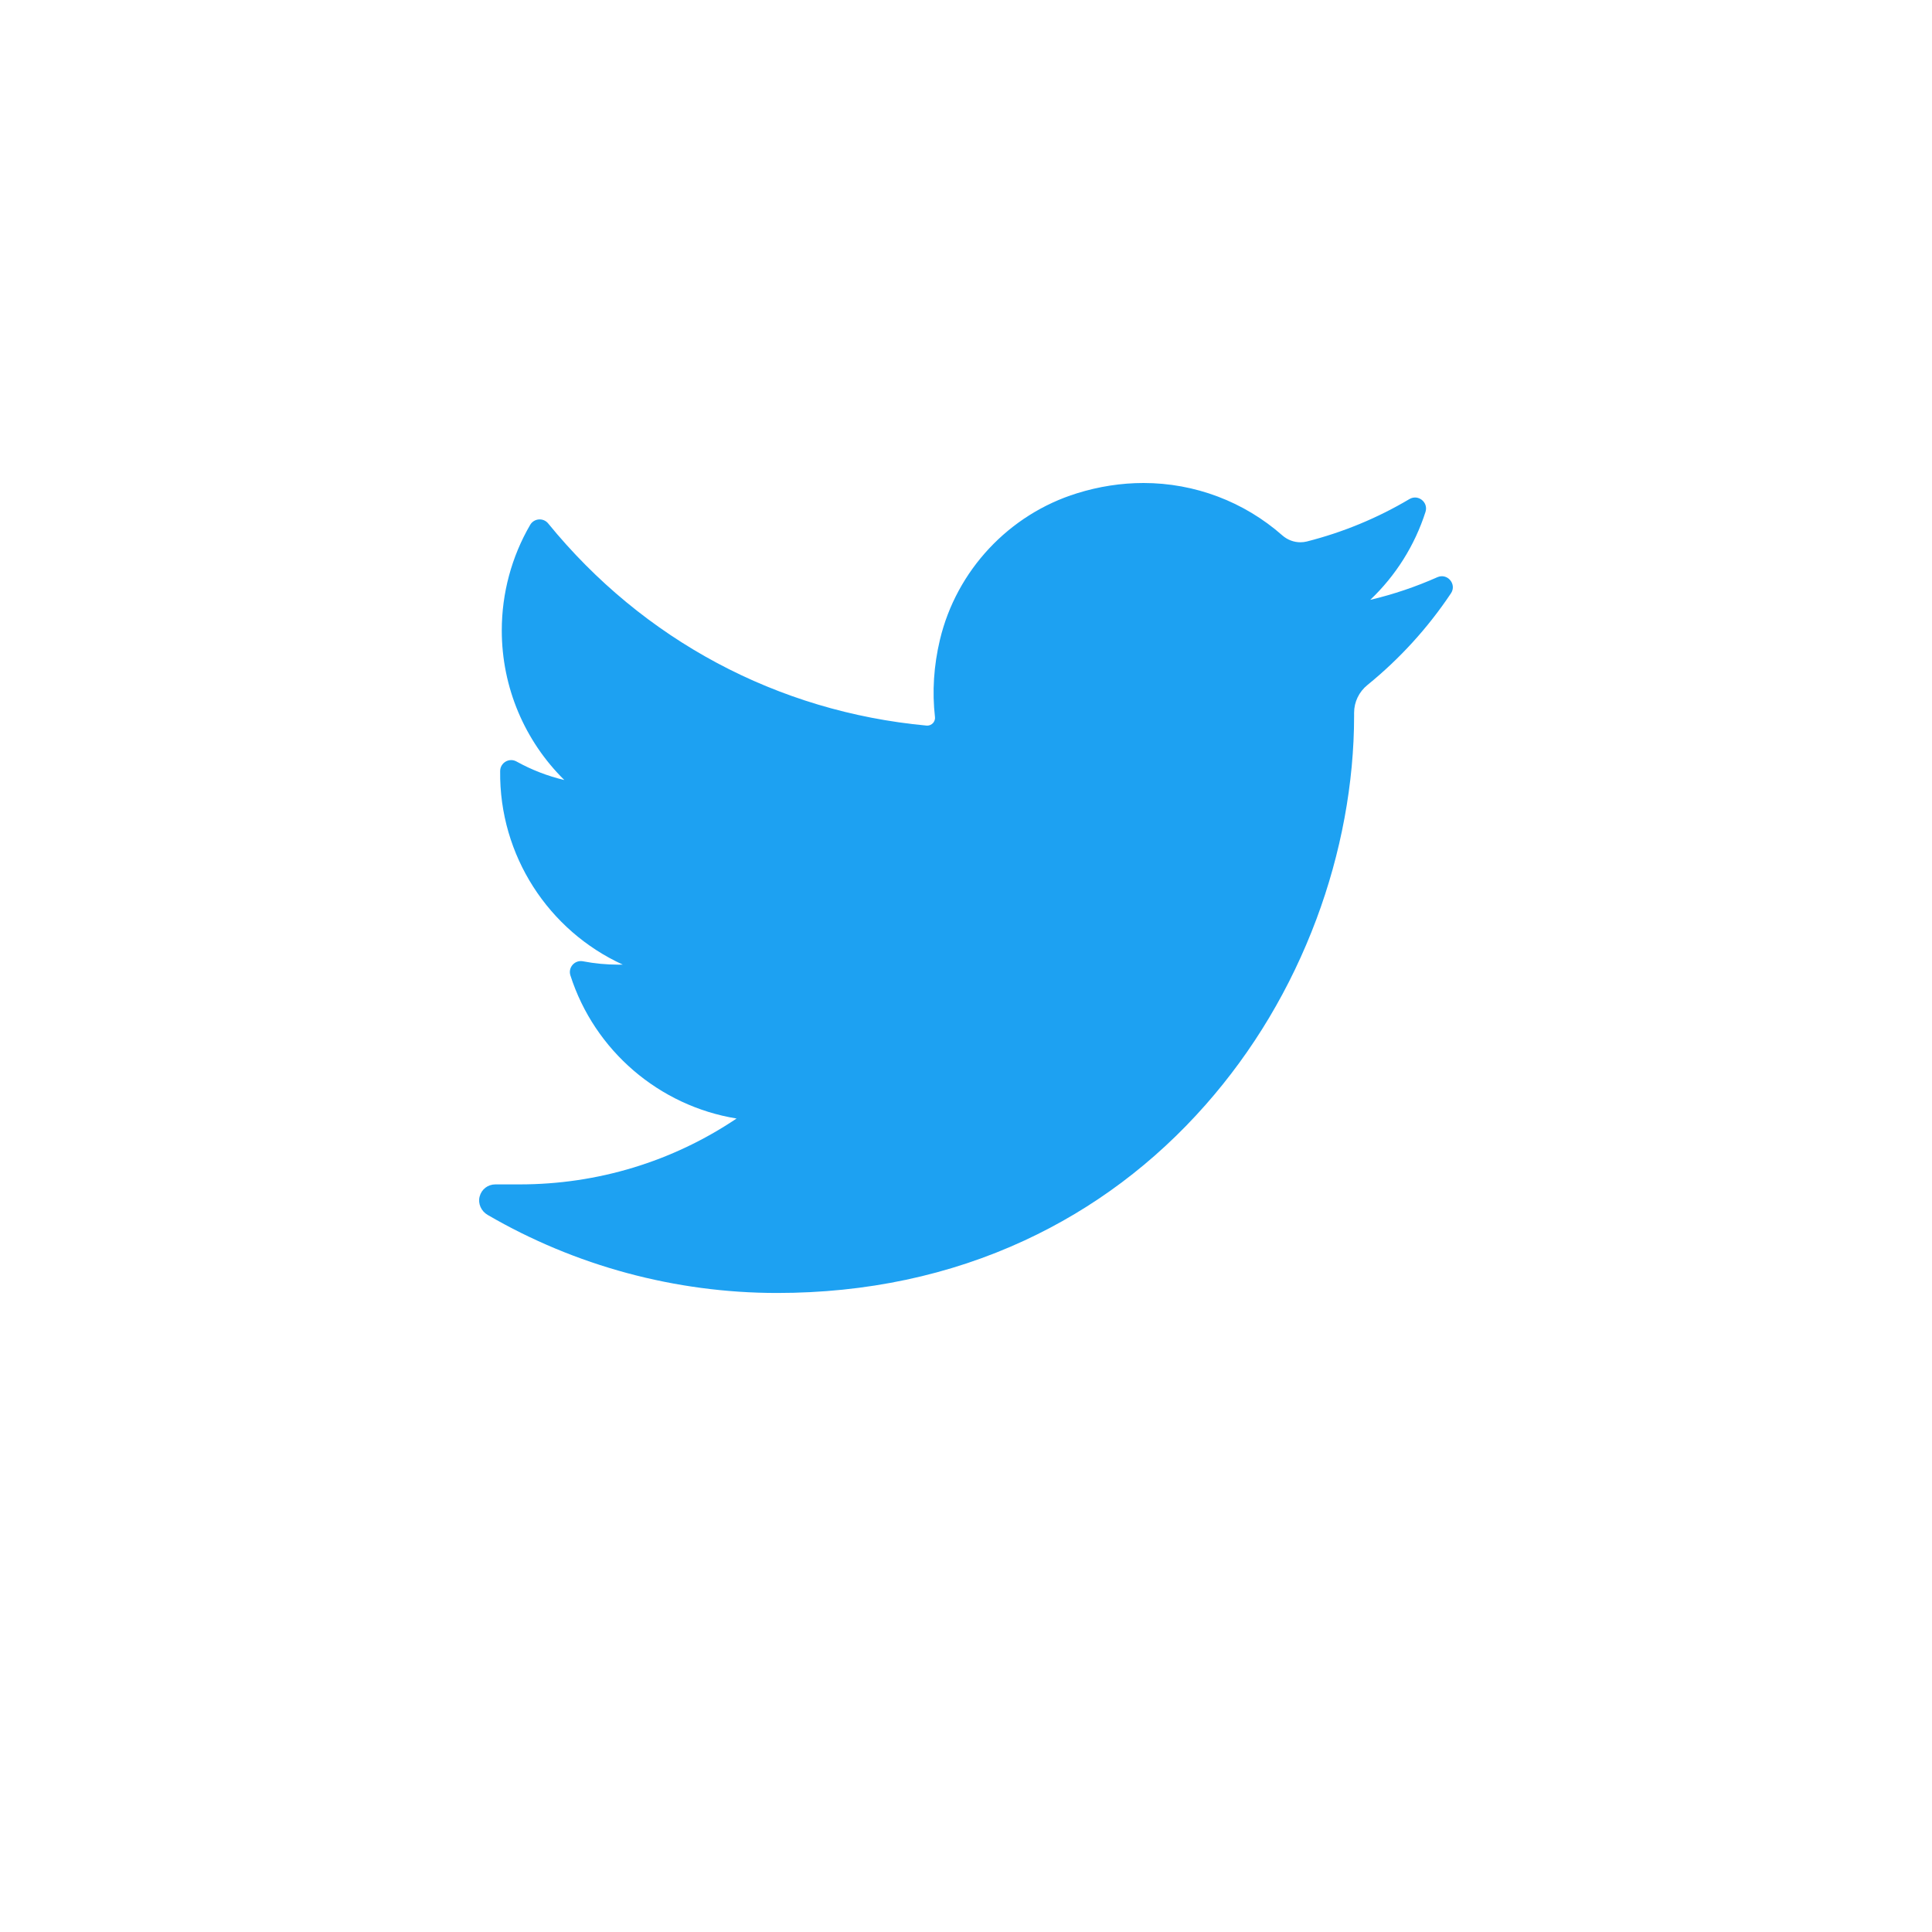 <svg width="50" height="50" viewBox="0 0 50 50" fill="none" xmlns="http://www.w3.org/2000/svg">
<g filter="url(#filter0_d)">
<rect x="4" y="2" width="42" height="42" rx="10" fill="white"/>
</g>
<path d="M37.199 14.938C36.639 15.187 36.058 15.383 35.462 15.524C36.119 14.9 36.613 14.119 36.892 13.247C36.971 12.998 36.701 12.783 36.476 12.916C35.646 13.409 34.753 13.777 33.82 14.014C33.766 14.027 33.71 14.034 33.654 14.034C33.484 14.034 33.319 13.971 33.188 13.857C32.196 12.982 30.919 12.5 29.594 12.5C29.02 12.5 28.441 12.589 27.873 12.766C26.111 13.312 24.752 14.765 24.325 16.558C24.165 17.23 24.122 17.904 24.197 18.558C24.205 18.634 24.169 18.686 24.148 18.711C24.109 18.754 24.054 18.779 23.997 18.779C23.991 18.779 23.985 18.779 23.978 18.778C20.122 18.42 16.645 16.562 14.187 13.547C14.062 13.393 13.821 13.412 13.721 13.583C13.24 14.409 12.986 15.354 12.986 16.315C12.986 17.787 13.578 19.175 14.605 20.187C14.173 20.085 13.755 19.923 13.366 19.707C13.178 19.603 12.947 19.738 12.944 19.953C12.917 22.14 14.198 24.087 16.117 24.964C16.079 24.965 16.04 24.965 16.001 24.965C15.697 24.965 15.389 24.936 15.086 24.878C14.874 24.838 14.696 25.038 14.762 25.244C15.385 27.189 17.059 28.622 19.063 28.947C17.4 30.064 15.463 30.652 13.448 30.652L12.82 30.652C12.626 30.652 12.462 30.778 12.413 30.966C12.364 31.15 12.454 31.345 12.619 31.441C14.89 32.763 17.481 33.462 20.112 33.462C22.415 33.462 24.569 33.005 26.515 32.103C28.299 31.277 29.875 30.096 31.2 28.593C32.435 27.192 33.4 25.576 34.069 23.788C34.707 22.084 35.044 20.265 35.044 18.529V18.446C35.044 18.168 35.17 17.905 35.39 17.727C36.225 17.049 36.952 16.251 37.55 15.356C37.709 15.12 37.459 14.823 37.199 14.938Z" fill="#1DA1F2"/>
<defs>
<filter id="filter0_d" x="0" y="0" width="50" height="50" filterUnits="userSpaceOnUse" color-interpolation-filters="sRGB">
<feFlood flood-opacity="0" result="BackgroundImageFix"/>
<feColorMatrix in="SourceAlpha" type="matrix" values="0 0 0 0 0 0 0 0 0 0 0 0 0 0 0 0 0 0 127 0"/>
<feOffset dy="2"/>
<feGaussianBlur stdDeviation="2"/>
<feColorMatrix type="matrix" values="0 0 0 0 0 0 0 0 0 0 0 0 0 0 0 0 0 0 0.15 0"/>
<feBlend mode="normal" in2="BackgroundImageFix" result="effect1_dropShadow"/>
<feBlend mode="normal" in="SourceGraphic" in2="effect1_dropShadow" result="shape"/>
</filter>
</defs>
</svg>
